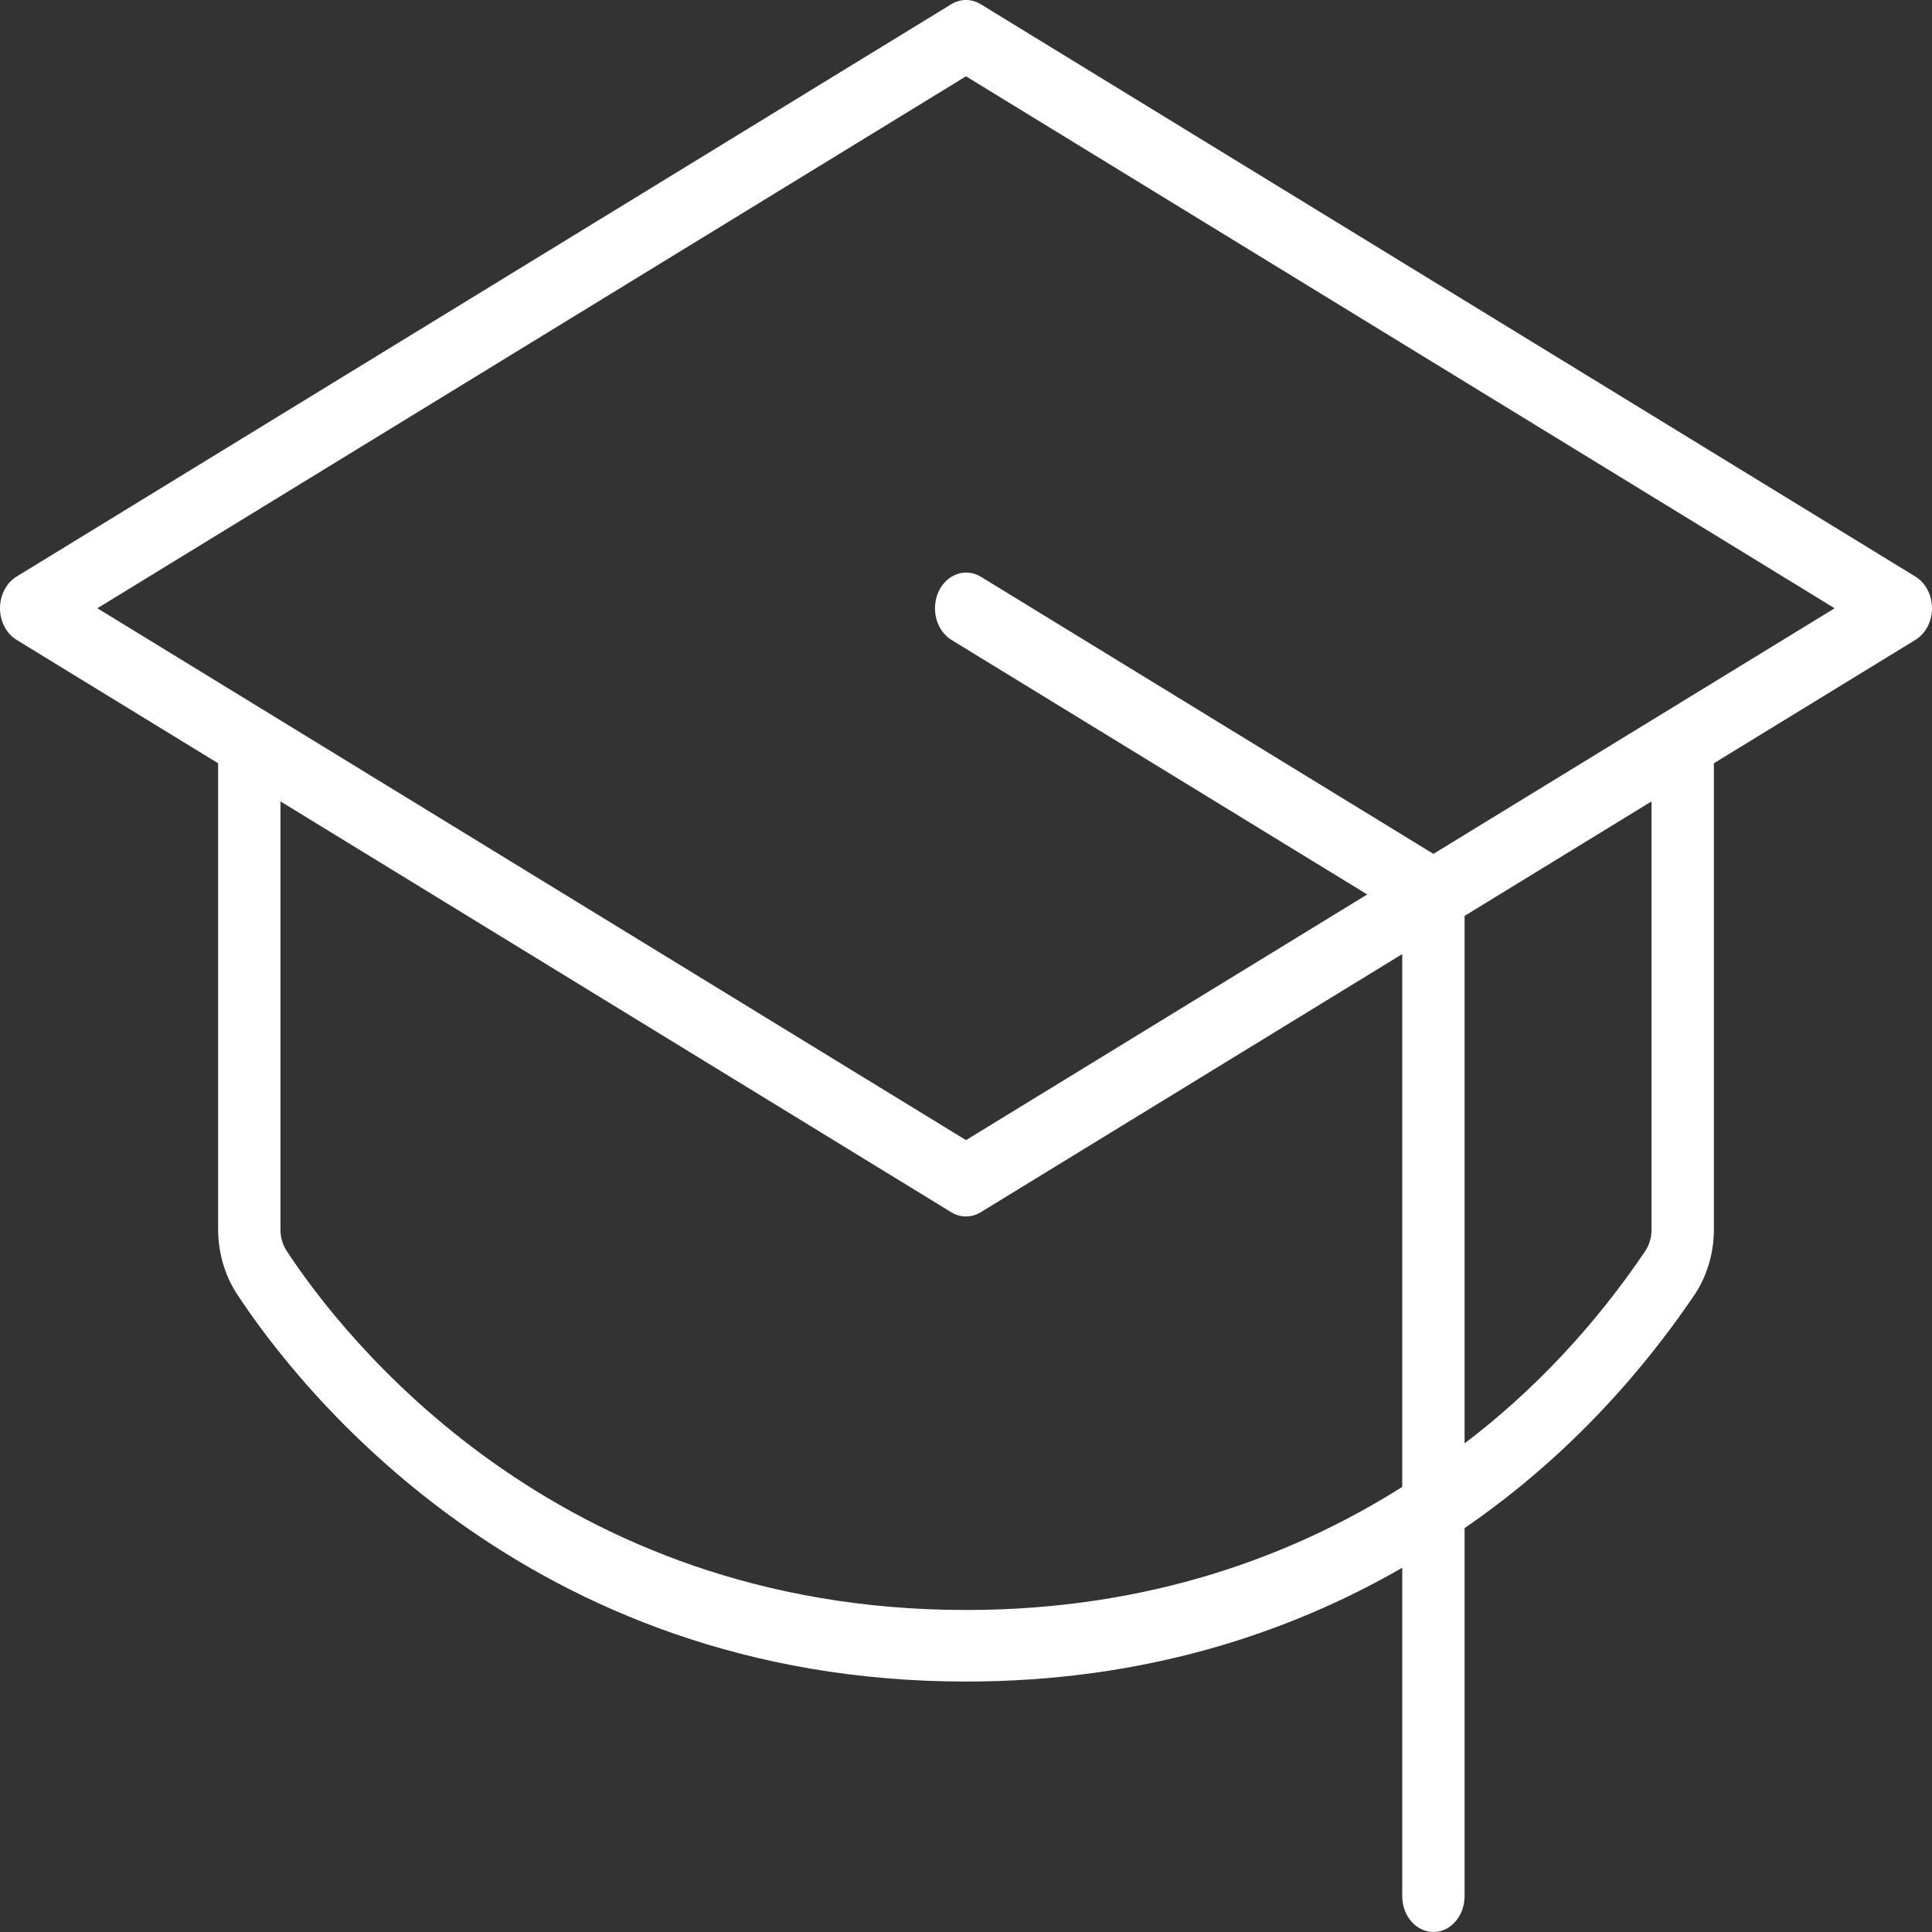 <svg xmlns="http://www.w3.org/2000/svg" fill="none" viewBox="0 0 30 30" height="30" width="30">
<rect x="0" y="0" width="30" height="30" fill="#333333" stroke="none"/>
<path fill="white" d="M29.744 8.954L15.228 0.065C15.158 0.022 15.08 0 15 0C14.921 0 14.842 0.022 14.772 0.065L0.256 8.954C0.179 9.002 0.114 9.072 0.069 9.159C0.024 9.245 0 9.344 0 9.445C0 9.545 0.024 9.644 0.069 9.73C0.114 9.817 0.179 9.887 0.256 9.935L3.387 11.852V19.091C3.388 19.451 3.489 19.801 3.677 20.089C4.601 21.502 8.15 26.111 15 26.111C17.791 26.111 20.034 25.346 21.774 24.344V29.444C21.774 29.592 21.825 29.733 21.916 29.837C22.007 29.942 22.13 30 22.258 30C22.387 30 22.509 29.942 22.6 29.837C22.691 29.733 22.742 29.592 22.742 29.444V23.728C24.122 22.782 25.337 21.548 26.323 20.09C26.511 19.801 26.613 19.451 26.613 19.091V11.852L29.744 9.935C29.821 9.887 29.886 9.817 29.931 9.73C29.976 9.644 30 9.545 30 9.445C30 9.344 29.976 9.245 29.931 9.159C29.886 9.072 29.821 9.002 29.744 8.954V8.954ZM15 25C8.599 25 5.307 20.731 4.45 19.422C4.388 19.326 4.354 19.21 4.355 19.091V12.444L14.772 18.824C14.842 18.867 14.921 18.889 15 18.889C15.08 18.889 15.158 18.867 15.228 18.824L21.774 14.815V23.089C20.096 24.148 17.859 25 15 25ZM25.645 19.091C25.646 19.21 25.612 19.326 25.55 19.422C24.763 20.589 23.814 21.599 22.742 22.413V14.222L25.645 12.444V19.091ZM22.258 13.259L15.228 8.954C15.115 8.886 14.983 8.872 14.86 8.915C14.738 8.958 14.636 9.055 14.575 9.184C14.515 9.314 14.502 9.465 14.539 9.606C14.576 9.747 14.66 9.865 14.772 9.935L21.23 13.889L15 17.704L1.512 9.445L15 1.185L28.488 9.445L22.258 13.259Z"></path>
</svg>
